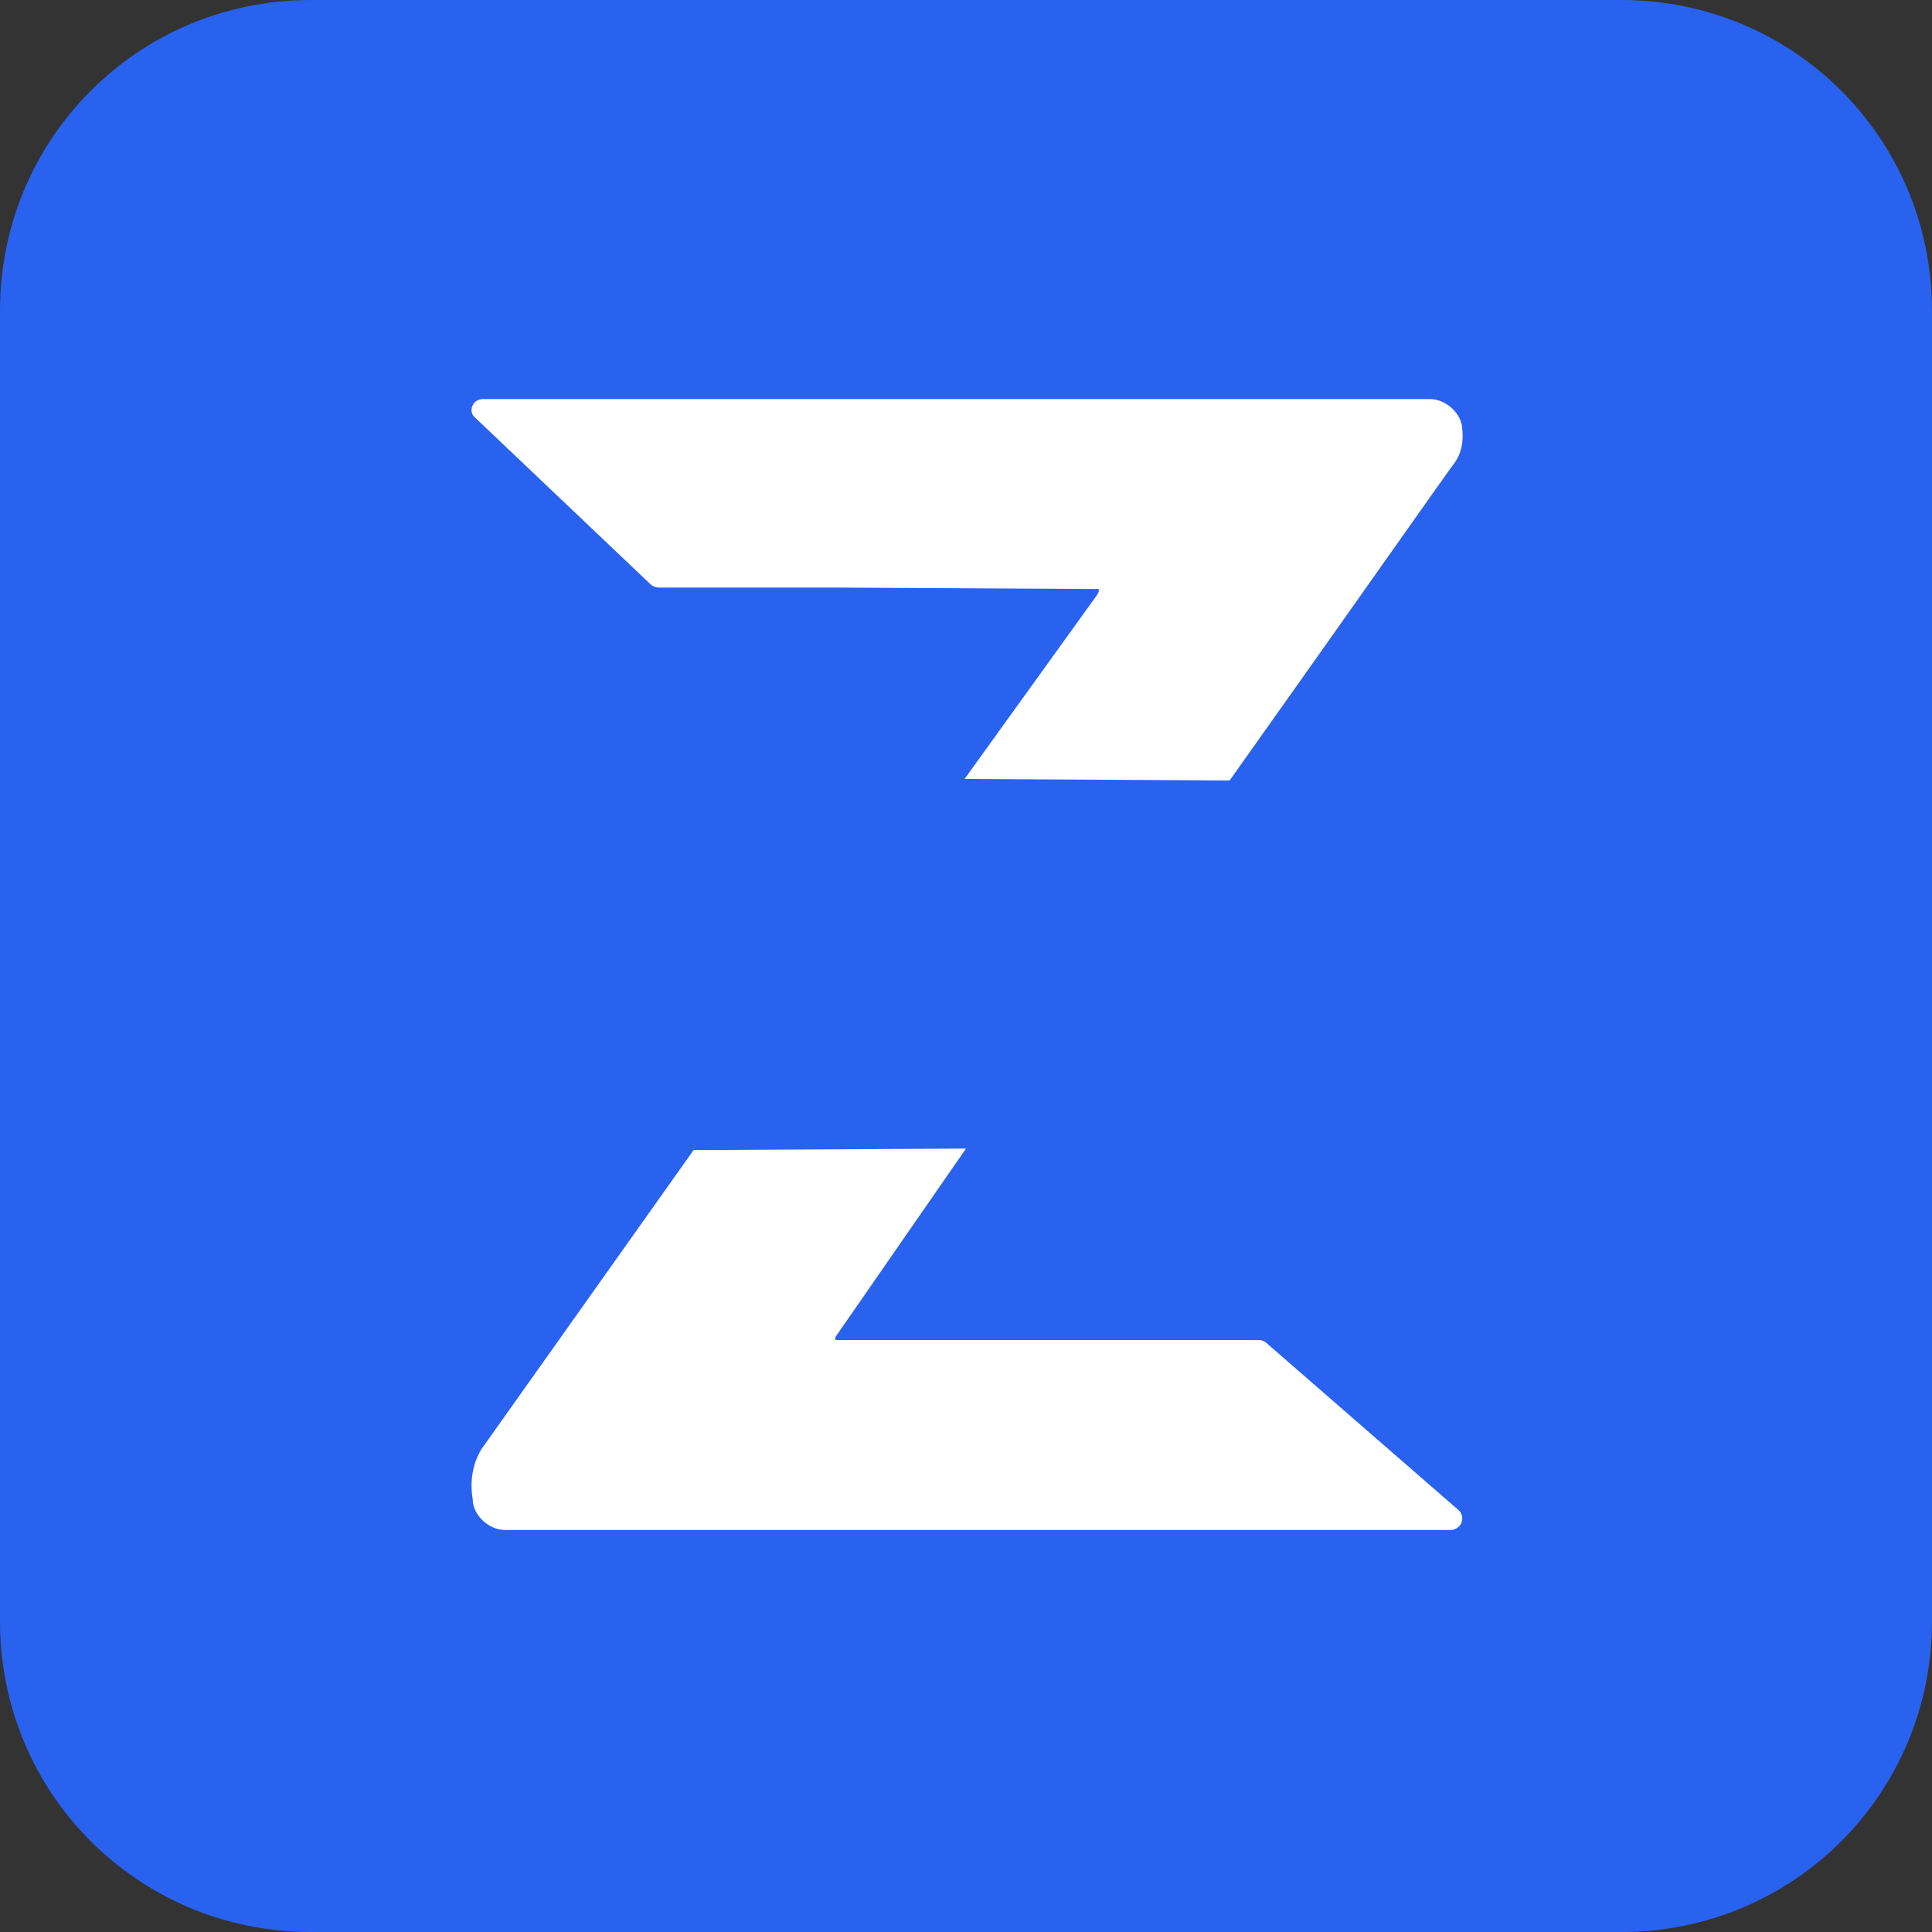<svg width="40" height="40" viewBox="0 0 40 40" fill="none" xmlns="http://www.w3.org/2000/svg">
<rect x="0" y="0" width="40" height="40" fill="#333333" stroke="none"/>
<path d="M6.433 0H33.567C37.134 0 40 2.866 40 6.433V33.567C40 37.134 37.134 40 33.567 40H6.433C2.866 40 0 37.134 0 33.567V6.433C0 2.866 2.866 0 6.433 0Z" fill="#2962EF"/>
<path fill-rule="evenodd" clip-rule="evenodd" d="M17.317 27.652L20 23.78L14.36 23.811L9.97 30C9.665 30.488 9.787 31.037 9.787 31.037C9.787 31.372 10.122 31.677 10.458 31.677H30.031C30.153 31.677 30.275 31.585 30.275 31.433C30.275 31.372 30.244 31.311 30.214 31.28L26.22 27.805C26.189 27.774 26.128 27.744 26.067 27.744H17.317C17.317 27.744 17.256 27.744 17.317 27.652ZM22.714 12.317L19.97 16.128L25.458 16.159C27.927 12.683 30 9.726 30.122 9.573C30.336 9.268 30.275 8.902 30.275 8.902C30.275 8.567 29.939 8.262 29.604 8.262H10C9.787 8.262 9.695 8.506 9.817 8.628L13.476 12.104C13.506 12.134 13.567 12.165 13.659 12.165H17.317L22.683 12.195C22.714 12.195 22.805 12.165 22.714 12.317Z" fill="#FEFFFE"/>
</svg>

